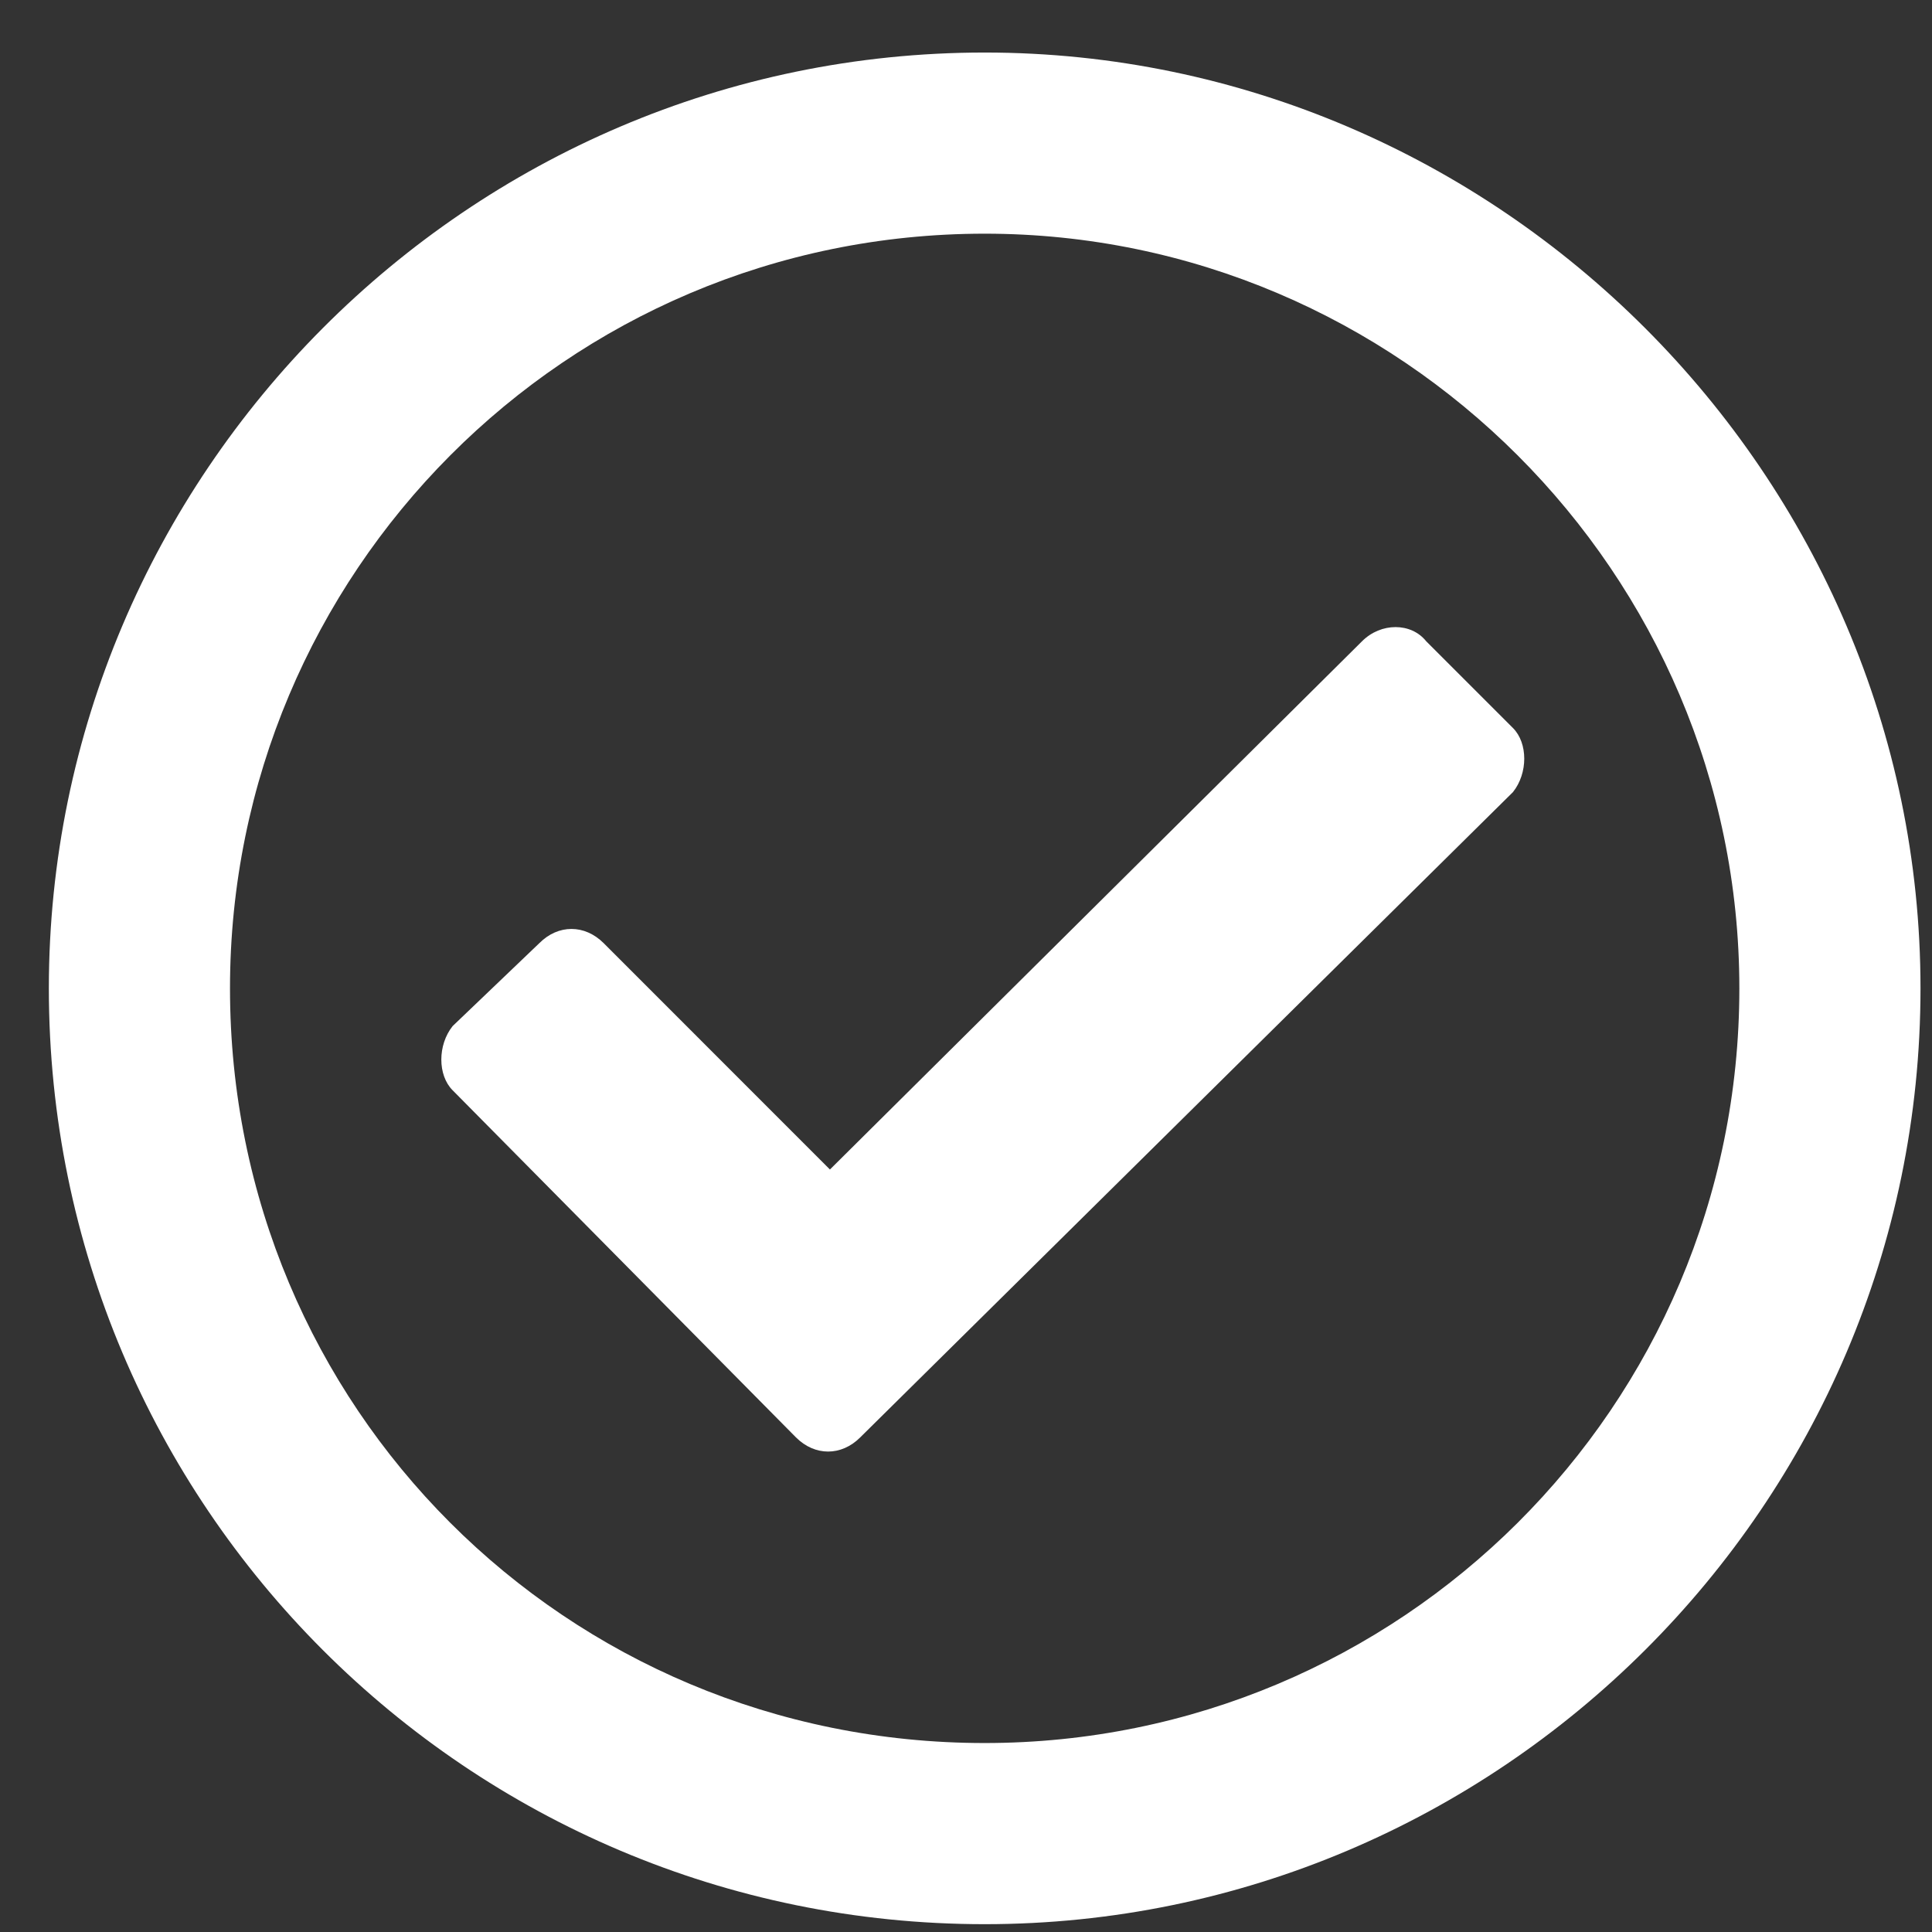 <svg width="21" height="21" viewBox="0 0 21 21" fill="none" xmlns="http://www.w3.org/2000/svg">
<rect x="0" y="0" width="21" height="21" fill="#333333" stroke="none"/>
<path d="M10.703 0.571C5.084 0.571 0.531 5.165 0.531 10.743C0.531 16.362 5.084 20.915 10.703 20.915C16.281 20.915 20.875 16.362 20.875 10.743C20.875 5.165 16.281 0.571 10.703 0.571ZM10.703 2.54C15.215 2.54 18.906 6.232 18.906 10.743C18.906 15.296 15.215 18.946 10.703 18.946C6.15 18.946 2.5 15.296 2.5 10.743C2.5 6.232 6.15 2.54 10.703 2.54ZM16.445 7.913L15.502 6.97C15.338 6.765 15.01 6.765 14.805 6.97L9.021 12.712L6.561 10.251C6.355 10.046 6.068 10.046 5.863 10.251L4.92 11.153C4.756 11.358 4.756 11.687 4.92 11.851L8.652 15.624C8.857 15.829 9.145 15.829 9.35 15.624L16.445 8.61C16.609 8.405 16.609 8.077 16.445 7.913Z" fill="#ffffff"/>
</svg>
